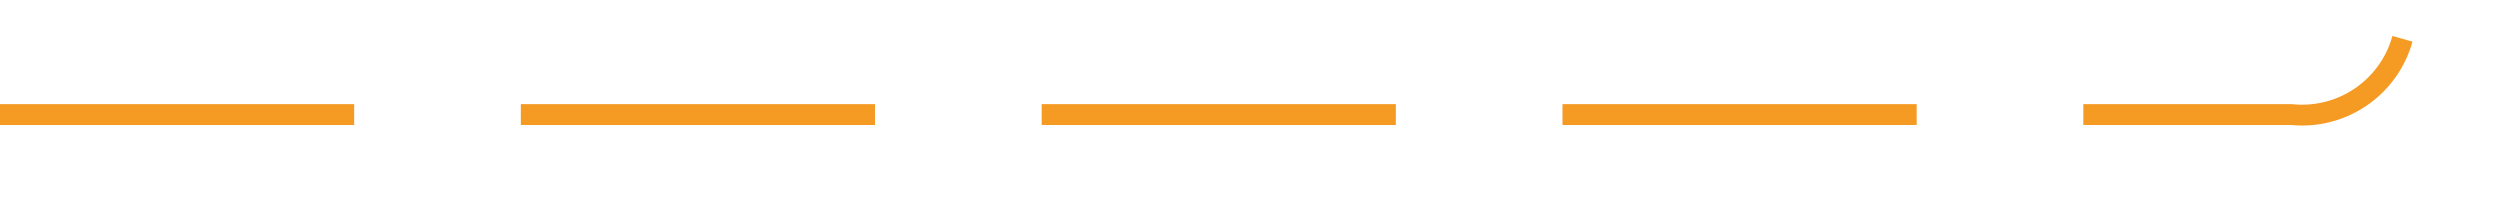 ﻿<?xml version="1.0" encoding="utf-8"?>
<svg version="1.1" xmlns:xlink="http://www.w3.org/1999/xlink" width="120px" height="10px" preserveAspectRatio="xMinYMid meet" viewBox="1199 423  120 8" xmlns="http://www.w3.org/2000/svg">
  <path d="M 1199 427.5  L 1309 427.5  A 5 5 0 0 0 1314.5 422.5 L 1314.5 399  A 5 5 0 0 1 1319.5 394.5 L 1428 394.5  " stroke-width="1" stroke-dasharray="17,8" stroke="#f59a23" fill="none" />
  <path d="M 1422.946 389.854  L 1427.593 394.5  L 1422.946 399.146  L 1423.654 399.854  L 1428.654 394.854  L 1429.007 394.5  L 1428.654 394.146  L 1423.654 389.146  L 1422.946 389.854  Z " fill-rule="nonzero" fill="#f59a23" stroke="none" />
</svg>